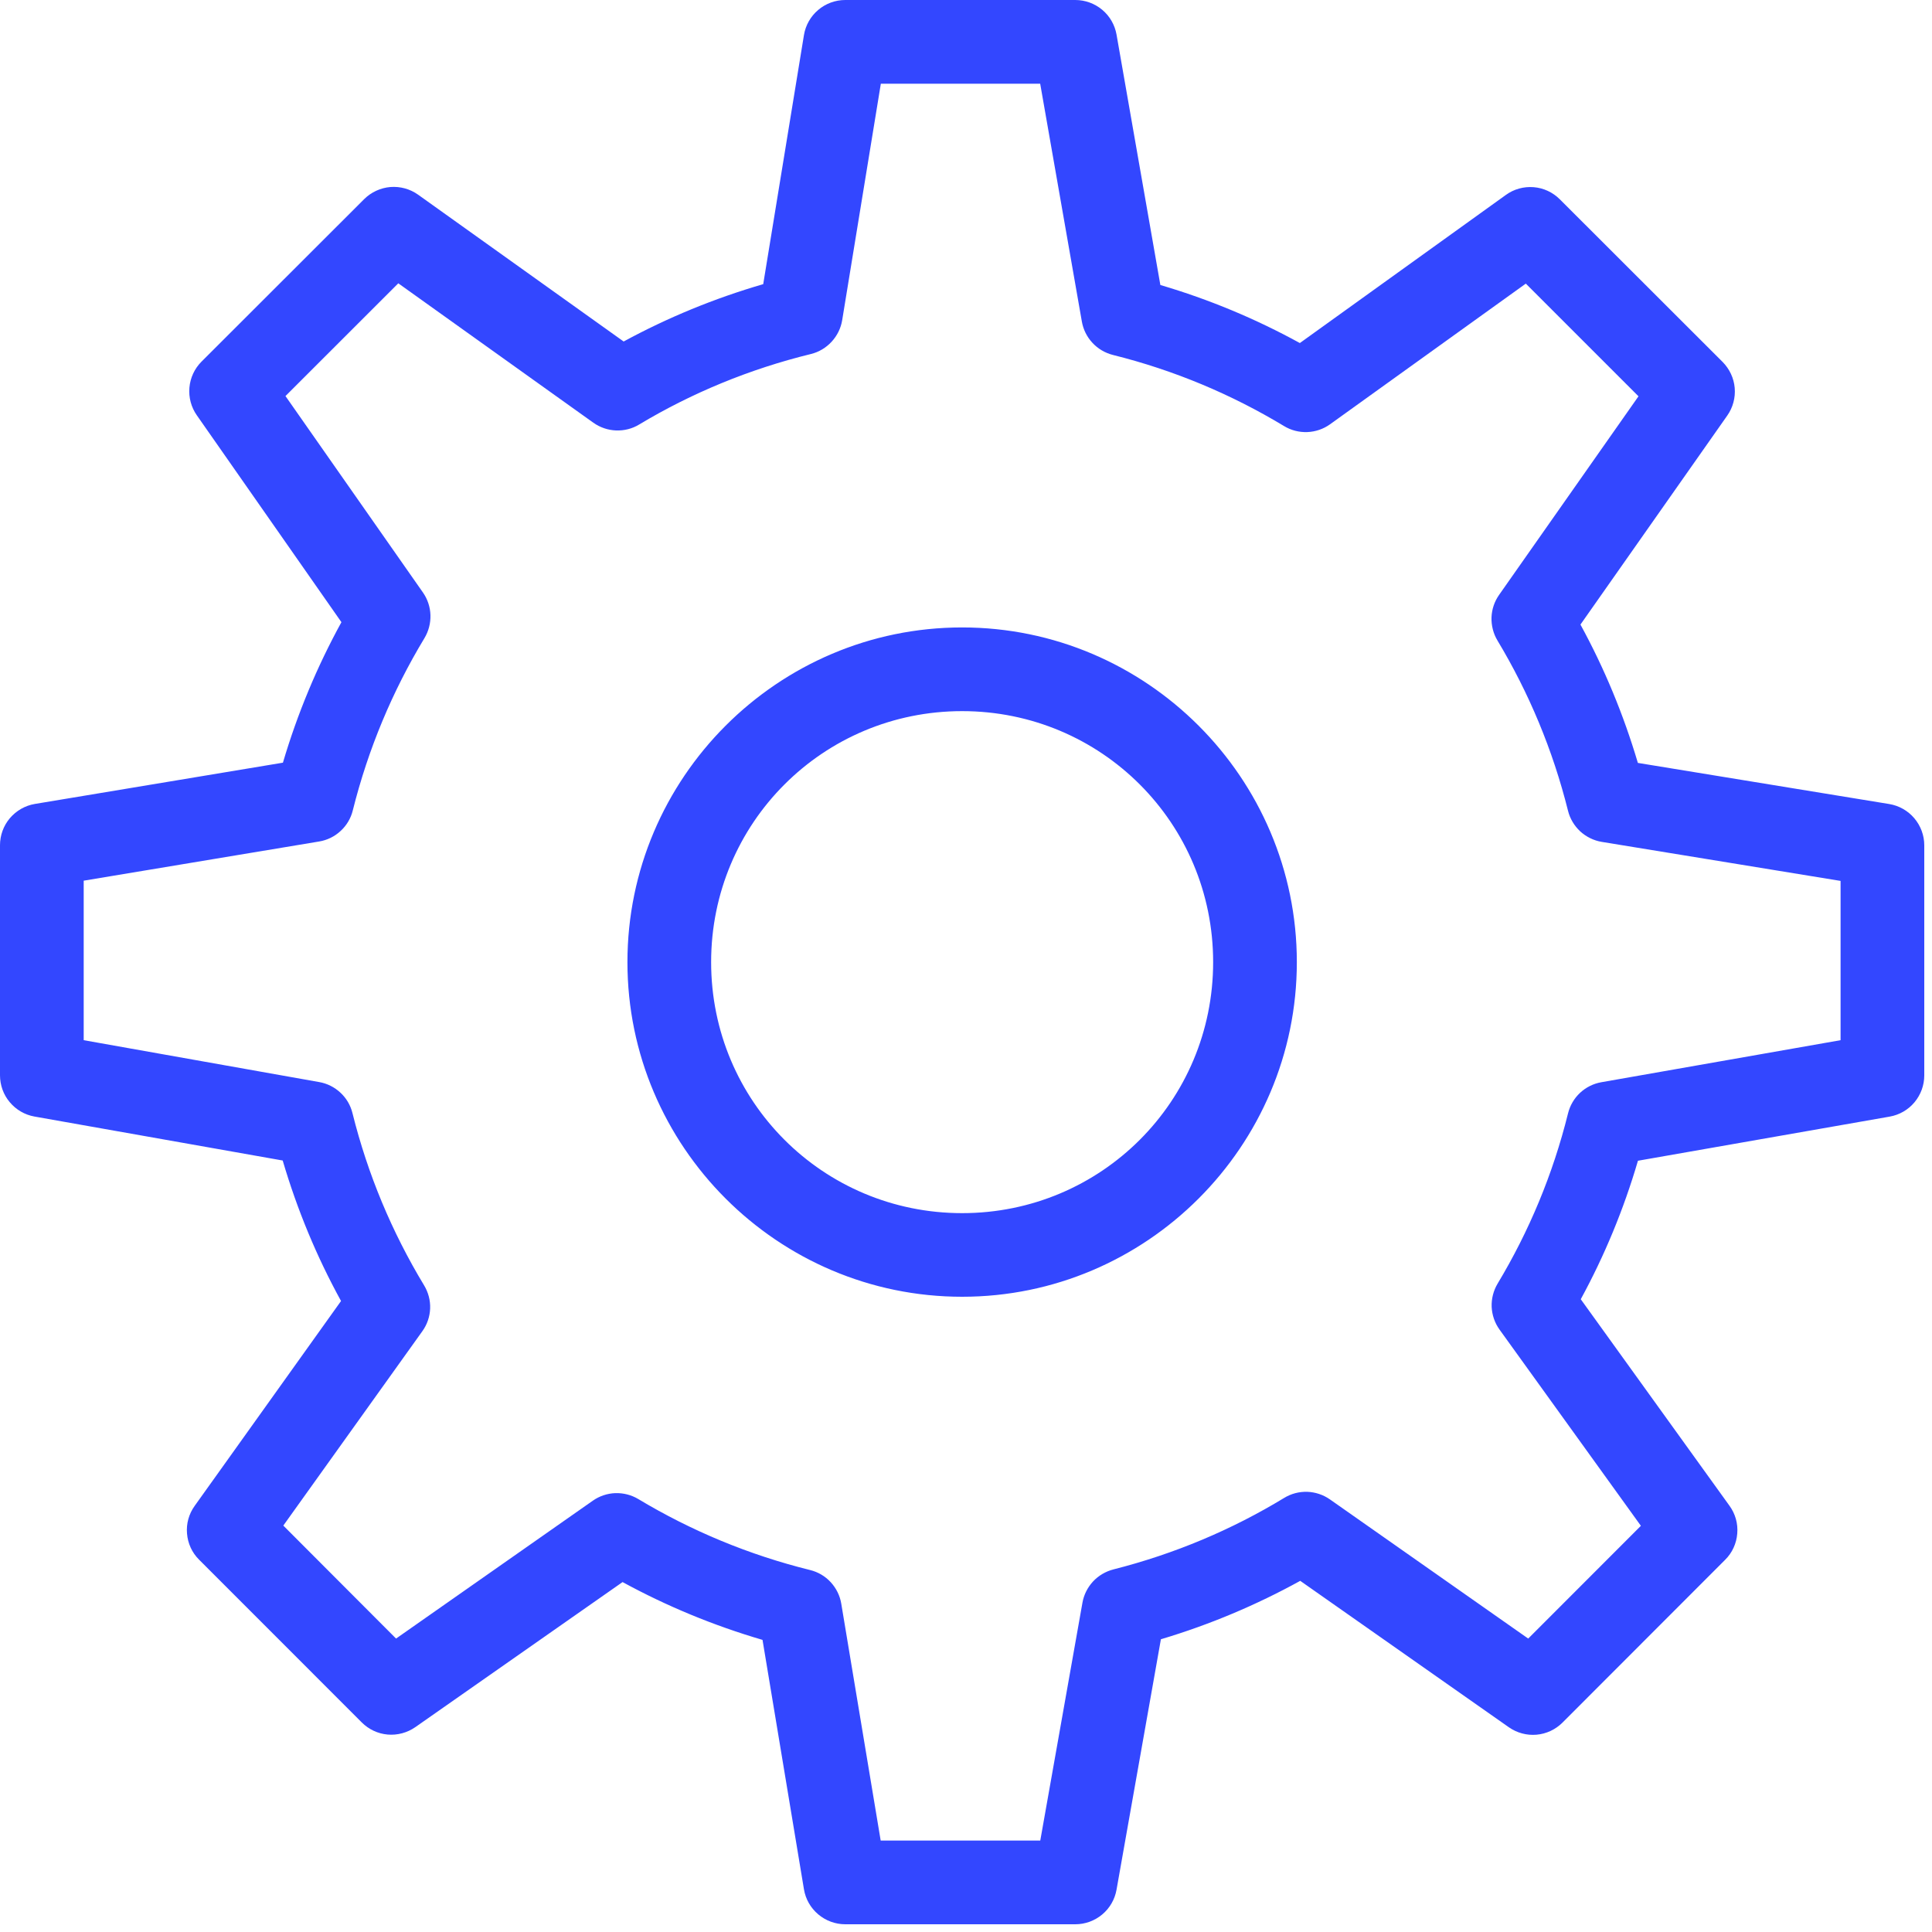 <svg width="25" height="25" viewBox="0 0 25 25" fill="none" xmlns="http://www.w3.org/2000/svg">
<path d="M10.937 3.42855e-07C10.809 6.83022e-05 10.684 0.046 10.587 0.129C10.489 0.212 10.424 0.327 10.403 0.454L9.876 3.677C9.243 3.861 8.639 4.11 8.07 4.419L5.41 2.519C5.306 2.445 5.179 2.41 5.051 2.42C4.924 2.431 4.804 2.486 4.713 2.576L2.607 4.68C2.517 4.77 2.462 4.889 2.451 5.016C2.44 5.143 2.474 5.27 2.547 5.374L4.418 8.051C4.104 8.623 3.85 9.23 3.661 9.869L0.451 10.403C0.325 10.424 0.211 10.49 0.128 10.587C0.045 10.685 -1.45062e-05 10.809 8.9209e-07 10.937V13.914C-0 14.041 0.044 14.165 0.126 14.262C0.208 14.36 0.321 14.426 0.446 14.448L3.658 15.017C3.846 15.655 4.098 16.262 4.413 16.835L2.519 19.486C2.444 19.59 2.409 19.717 2.42 19.844C2.43 19.972 2.485 20.092 2.576 20.182L4.681 22.288C4.771 22.378 4.889 22.434 5.016 22.445C5.142 22.456 5.269 22.422 5.373 22.35L8.056 20.472C8.626 20.783 9.232 21.034 9.867 21.22L10.403 24.447C10.424 24.574 10.489 24.688 10.587 24.771C10.685 24.854 10.809 24.9 10.937 24.9H13.914C14.042 24.9 14.165 24.855 14.263 24.773C14.36 24.692 14.426 24.578 14.448 24.452L15.022 21.212C15.655 21.023 16.257 20.769 16.825 20.456L19.525 22.351C19.63 22.424 19.756 22.458 19.883 22.447C20.01 22.436 20.129 22.38 20.219 22.29L22.324 20.183C22.415 20.093 22.47 19.972 22.48 19.844C22.491 19.716 22.455 19.589 22.38 19.485L20.455 16.812C20.763 16.247 21.011 15.648 21.195 15.02L24.452 14.449C24.578 14.427 24.692 14.361 24.773 14.264C24.855 14.166 24.9 14.043 24.9 13.915V10.938C24.9 10.81 24.854 10.686 24.771 10.588C24.688 10.49 24.573 10.425 24.446 10.404L21.194 9.872C21.008 9.245 20.76 8.647 20.451 8.082L22.351 5.377C22.424 5.273 22.458 5.146 22.447 5.019C22.436 4.892 22.38 4.774 22.29 4.683L20.184 2.579C20.093 2.488 19.973 2.432 19.845 2.422C19.717 2.412 19.589 2.447 19.485 2.523L16.82 4.439C16.252 4.127 15.649 3.875 15.015 3.688L14.448 0.448C14.426 0.323 14.361 0.209 14.263 0.127C14.165 0.045 14.042 -0 13.914 3.42855e-07H10.937ZM11.398 1.083H13.46L13.999 4.16C14.017 4.263 14.064 4.359 14.136 4.436C14.207 4.513 14.299 4.567 14.401 4.593C15.192 4.79 15.936 5.103 16.615 5.513C16.705 5.568 16.81 5.595 16.916 5.591C17.022 5.587 17.125 5.552 17.211 5.49L19.744 3.67L21.202 5.128L19.398 7.698C19.338 7.783 19.304 7.885 19.3 7.989C19.297 8.094 19.323 8.198 19.377 8.288C19.784 8.965 20.093 9.703 20.29 10.491C20.315 10.593 20.371 10.686 20.448 10.758C20.526 10.829 20.623 10.877 20.727 10.894L23.817 11.399V13.46L20.721 14.004C20.618 14.022 20.522 14.07 20.445 14.142C20.369 14.213 20.315 14.306 20.29 14.408C20.095 15.194 19.786 15.933 19.379 16.61C19.325 16.701 19.298 16.805 19.302 16.911C19.307 17.017 19.342 17.119 19.404 17.205L21.233 19.744L19.775 21.203L17.209 19.402C17.123 19.342 17.021 19.308 16.916 19.304C16.81 19.301 16.707 19.328 16.617 19.383C15.941 19.794 15.197 20.108 14.408 20.308C14.307 20.334 14.215 20.388 14.144 20.464C14.073 20.541 14.025 20.636 14.007 20.738L13.461 23.817H11.396L10.886 20.752C10.869 20.648 10.821 20.551 10.749 20.473C10.678 20.396 10.585 20.341 10.482 20.316C9.69 20.12 8.943 19.808 8.26 19.398C8.17 19.344 8.067 19.318 7.962 19.321C7.858 19.325 7.756 19.359 7.671 19.419L5.125 21.203L3.666 19.741L5.465 17.226C5.527 17.14 5.562 17.038 5.566 16.932C5.57 16.826 5.542 16.722 5.487 16.631C5.073 15.946 4.759 15.199 4.561 14.404C4.536 14.302 4.482 14.21 4.405 14.139C4.329 14.068 4.234 14.02 4.131 14.002L1.083 13.46V11.396L4.129 10.889C4.233 10.872 4.33 10.825 4.407 10.753C4.485 10.682 4.54 10.589 4.565 10.487C4.765 9.688 5.079 8.942 5.492 8.258C5.546 8.168 5.573 8.065 5.57 7.96C5.567 7.855 5.533 7.753 5.473 7.667L3.694 5.125L5.154 3.666L7.678 5.47C7.764 5.531 7.866 5.566 7.971 5.57C8.077 5.574 8.181 5.548 8.271 5.493C8.951 5.085 9.7 4.775 10.493 4.581C10.596 4.556 10.689 4.5 10.761 4.422C10.833 4.344 10.881 4.247 10.898 4.142L11.398 1.083ZM12.45 8.119C10.064 8.119 8.119 10.065 8.119 12.45C8.119 14.835 10.064 16.78 12.45 16.78C14.835 16.78 16.781 14.835 16.781 12.45C16.781 10.065 14.835 8.119 12.45 8.119ZM12.45 9.202C14.25 9.202 15.698 10.65 15.698 12.45C15.698 14.25 14.25 15.698 12.45 15.698C10.65 15.698 9.202 14.25 9.202 12.45C9.202 10.65 10.65 9.202 12.45 9.202Z" fill="#3347FF"/>
</svg>
